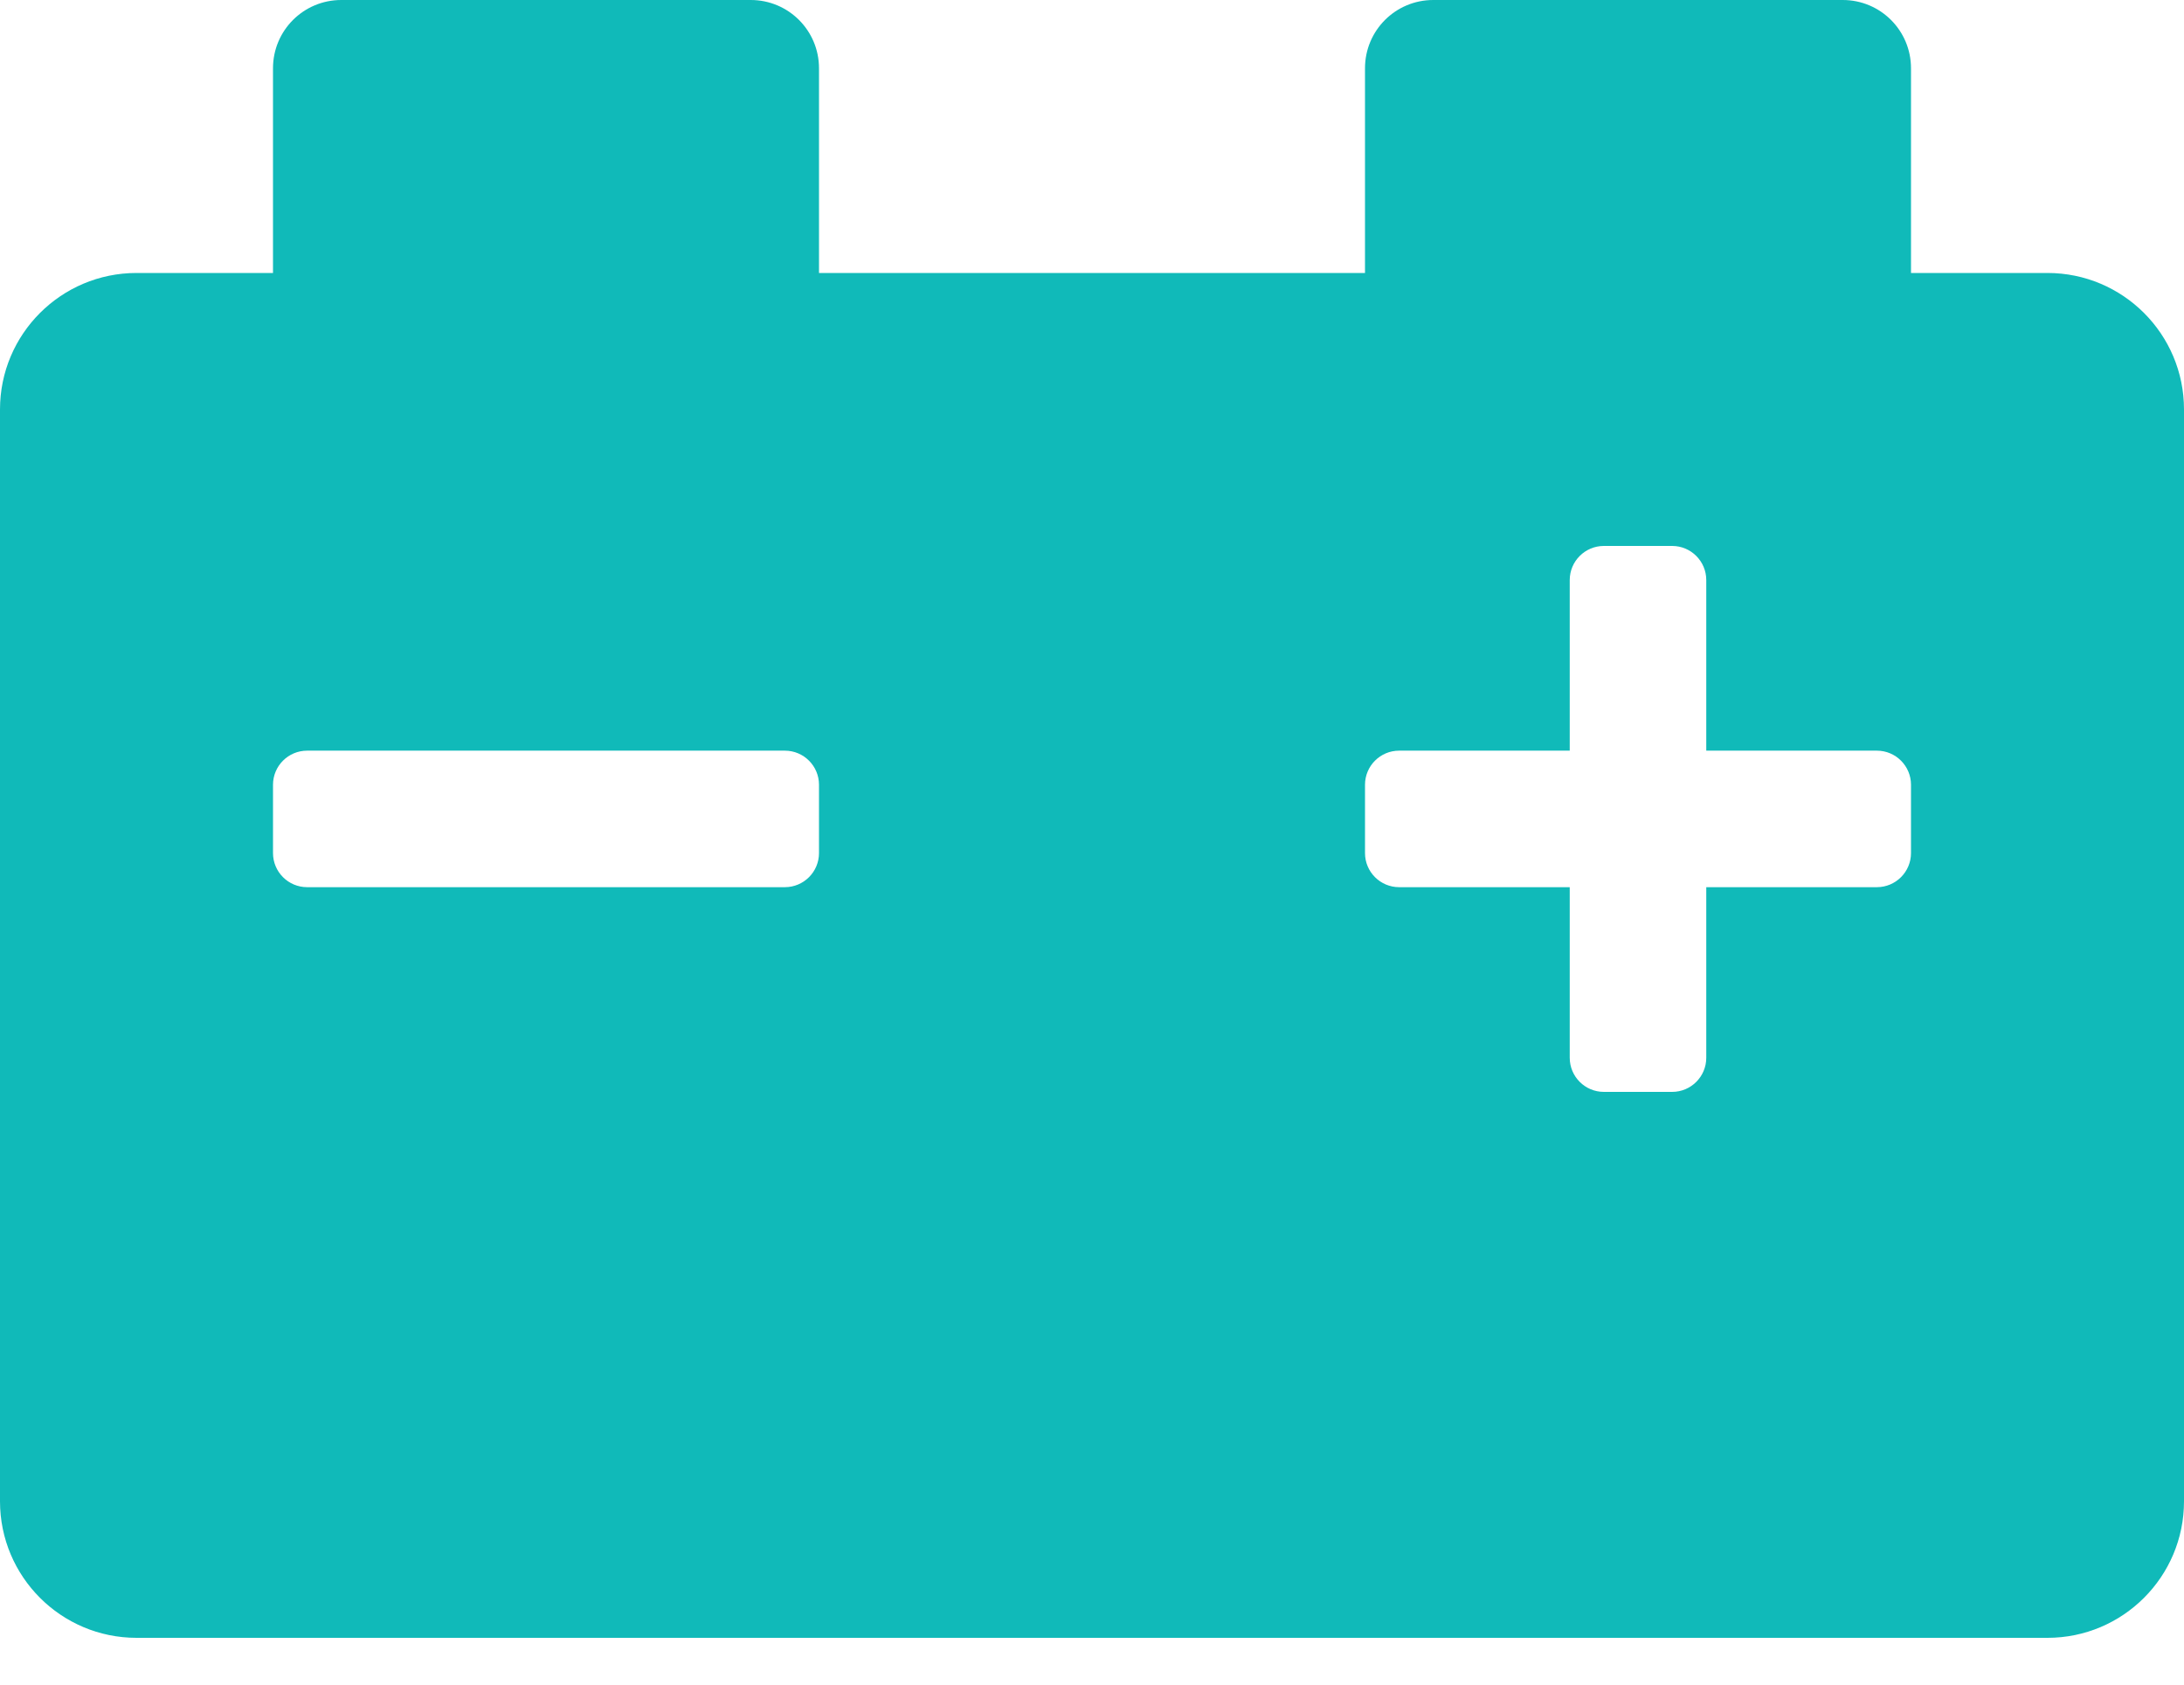 <svg width="35" height="27" viewBox="0 0 35 27" fill="none" xmlns="http://www.w3.org/2000/svg">
<path d="M32.812 4.375H30.625V1.094C30.625 0.489 30.136 0 29.531 0H22.969C22.364 0 21.875 0.489 21.875 1.094V4.375H13.125V1.094C13.125 0.489 12.636 0 12.031 0H5.469C4.864 0 4.375 0.489 4.375 1.094V4.375H2.188C0.98 4.375 0 5.355 0 6.562V24.062C0 25.27 0.98 26.25 2.188 26.25H32.812C34.02 26.25 35 25.27 35 24.062V6.562C35 5.355 34.02 4.375 32.812 4.375ZM13.125 13.672C13.125 13.974 12.88 14.219 12.578 14.219H4.922C4.62 14.219 4.375 13.974 4.375 13.672V12.578C4.375 12.276 4.62 12.031 4.922 12.031H12.578C12.88 12.031 13.125 12.276 13.125 12.578V13.672ZM30.625 13.672C30.625 13.974 30.38 14.219 30.078 14.219H27.344V16.953C27.344 17.255 27.099 17.5 26.797 17.5H25.703C25.401 17.5 25.156 17.255 25.156 16.953V14.219H22.422C22.12 14.219 21.875 13.974 21.875 13.672V12.578C21.875 12.276 22.12 12.031 22.422 12.031H25.156V9.297C25.156 8.995 25.401 8.75 25.703 8.75H26.797C27.099 8.75 27.344 8.995 27.344 9.297V12.031H30.078C30.38 12.031 30.625 12.276 30.625 12.578V13.672Z" fill="#10BAB9"/>
</svg>
